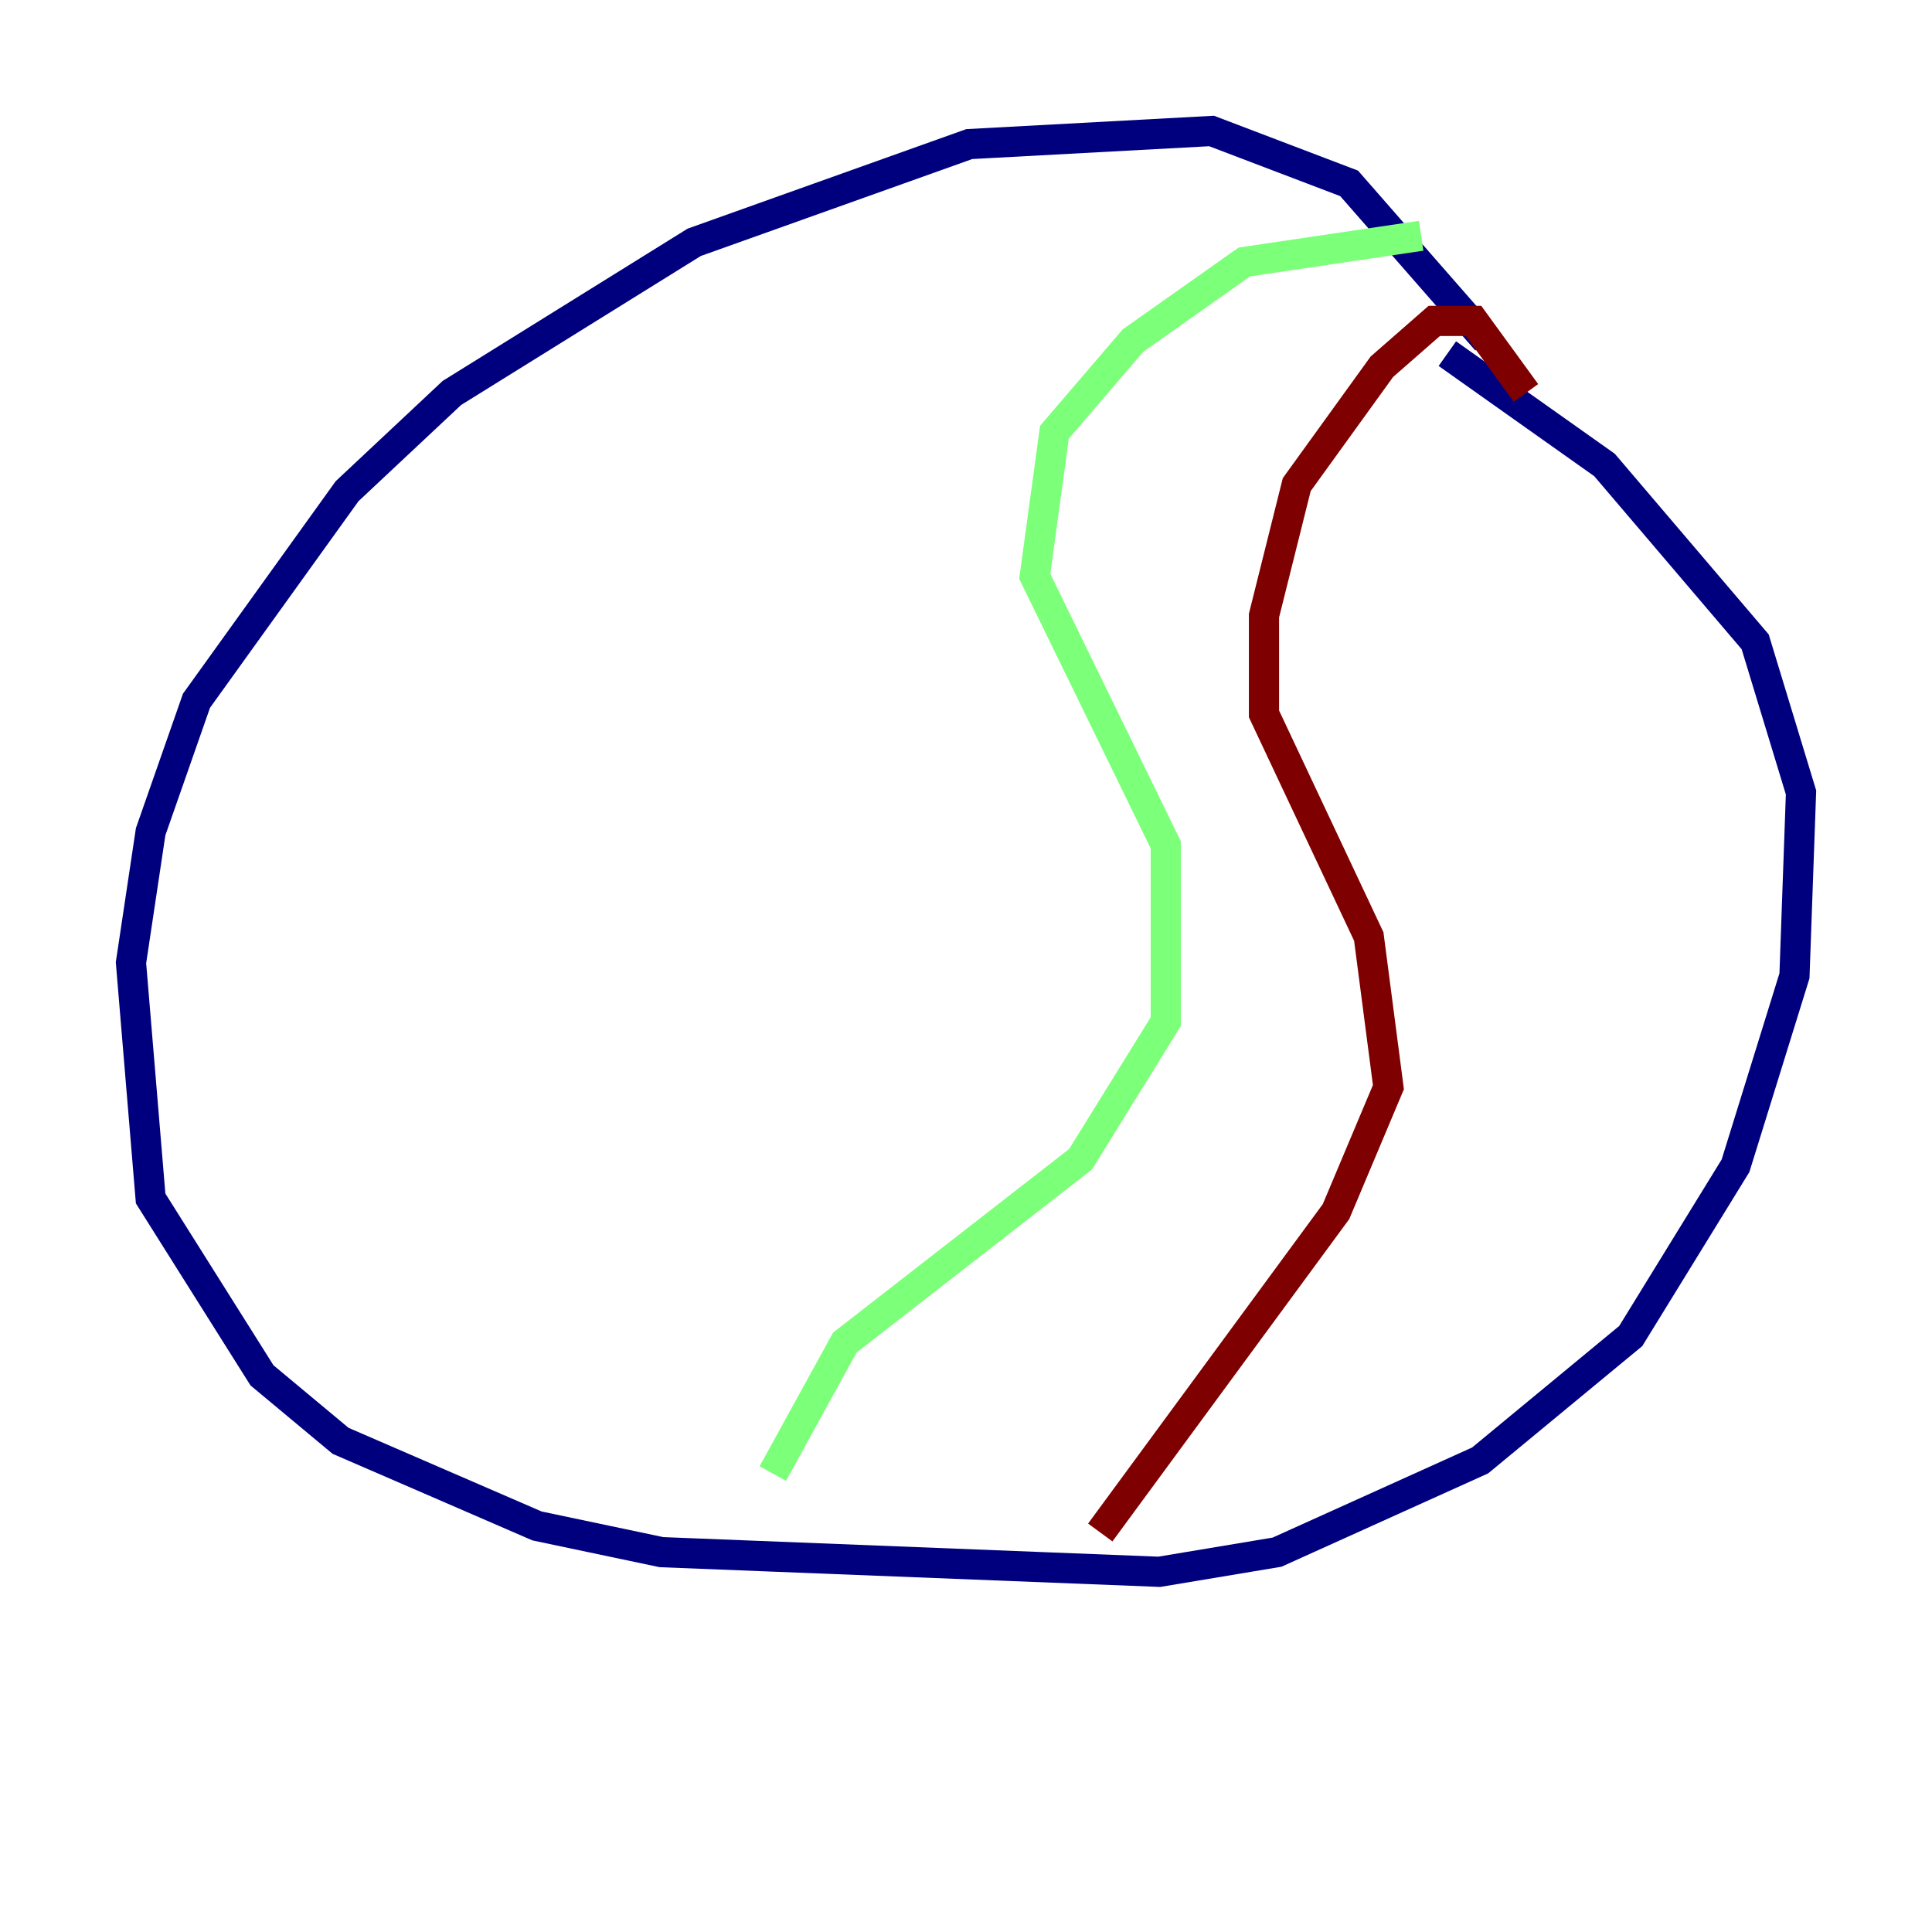 <?xml version="1.0" encoding="utf-8" ?>
<svg baseProfile="tiny" height="128" version="1.2" viewBox="0,0,128,128" width="128" xmlns="http://www.w3.org/2000/svg" xmlns:ev="http://www.w3.org/2001/xml-events" xmlns:xlink="http://www.w3.org/1999/xlink"><defs /><polyline fill="none" points="98.495,22.563 89.383,12.149 80.271,8.678 64.217,9.546 45.993,16.054 29.939,26.034 22.997,32.542 13.017,46.427 9.98,55.105 8.678,63.783 9.98,79.403 17.356,91.119 22.563,95.458 35.58,101.098 43.824,102.834 76.8,104.136 84.61,102.834 98.061,96.759 108.041,88.515 114.983,77.234 118.888,64.651 119.322,52.502 116.285,42.522 106.305,30.807 95.891,23.43" stroke="#00007f" stroke-width="2" /><polyline fill="none" points="94.156,15.62 82.441,17.356 75.064,22.563 69.858,28.637 68.556,38.183 77.234,55.973 77.234,67.688 71.593,76.8 55.973,88.949 51.2,97.627" stroke="#7cff79" stroke-width="2" /><polyline fill="none" points="101.098,26.034 97.627,21.261 95.024,21.261 91.552,24.298 85.912,32.108 83.742,40.786 83.742,47.295 90.685,62.047 91.986,72.027 88.515,80.271 72.895,101.532" stroke="#7f0000" stroke-width="2" /></svg>